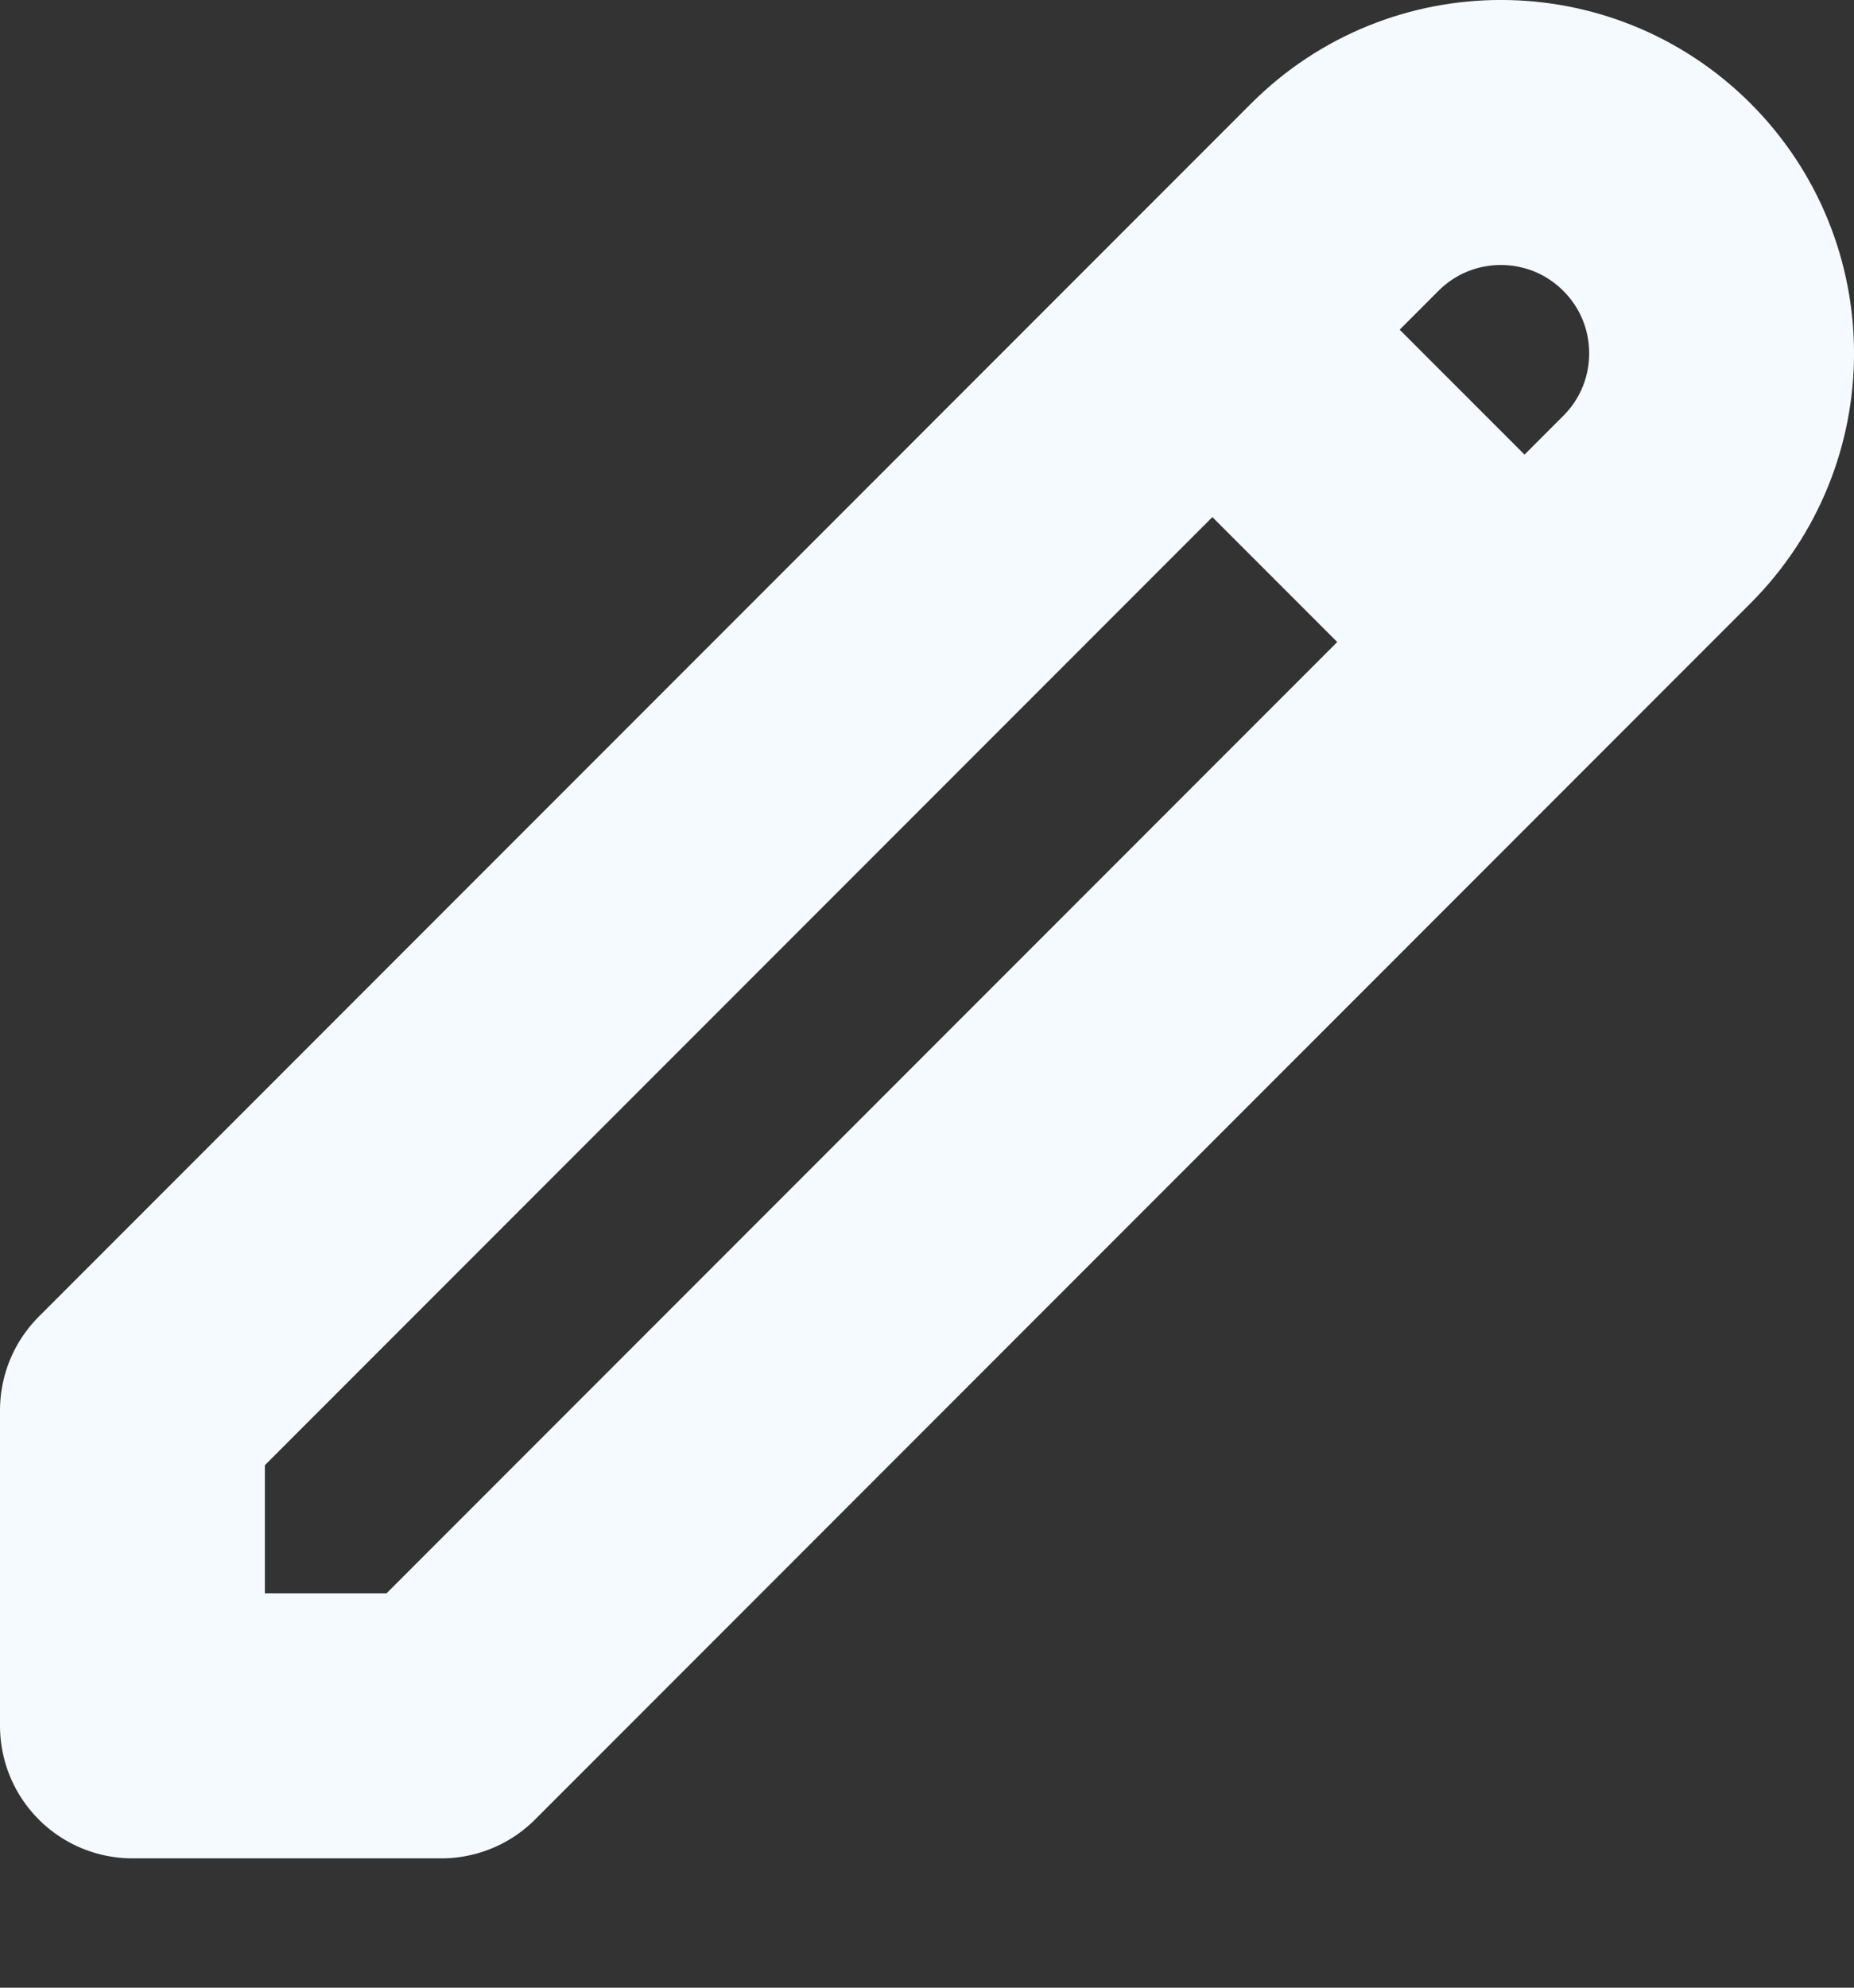 <svg width="14" height="15" viewBox="0 0 14 15" fill="none" xmlns="http://www.w3.org/2000/svg">
<rect x="0" y="0" width="14" height="15" fill="#333333" stroke="none"/>
<path d="M9.155 2.488L11.512 4.845M10.155 1.488C10.806 0.837 11.861 0.837 12.512 1.488C13.163 2.139 13.163 3.194 12.512 3.845L3.333 13.024H1V10.643L10.155 1.488Z" stroke="#F4FAFF" stroke-width="2" stroke-linecap="round" stroke-linejoin="round"/>
</svg>
